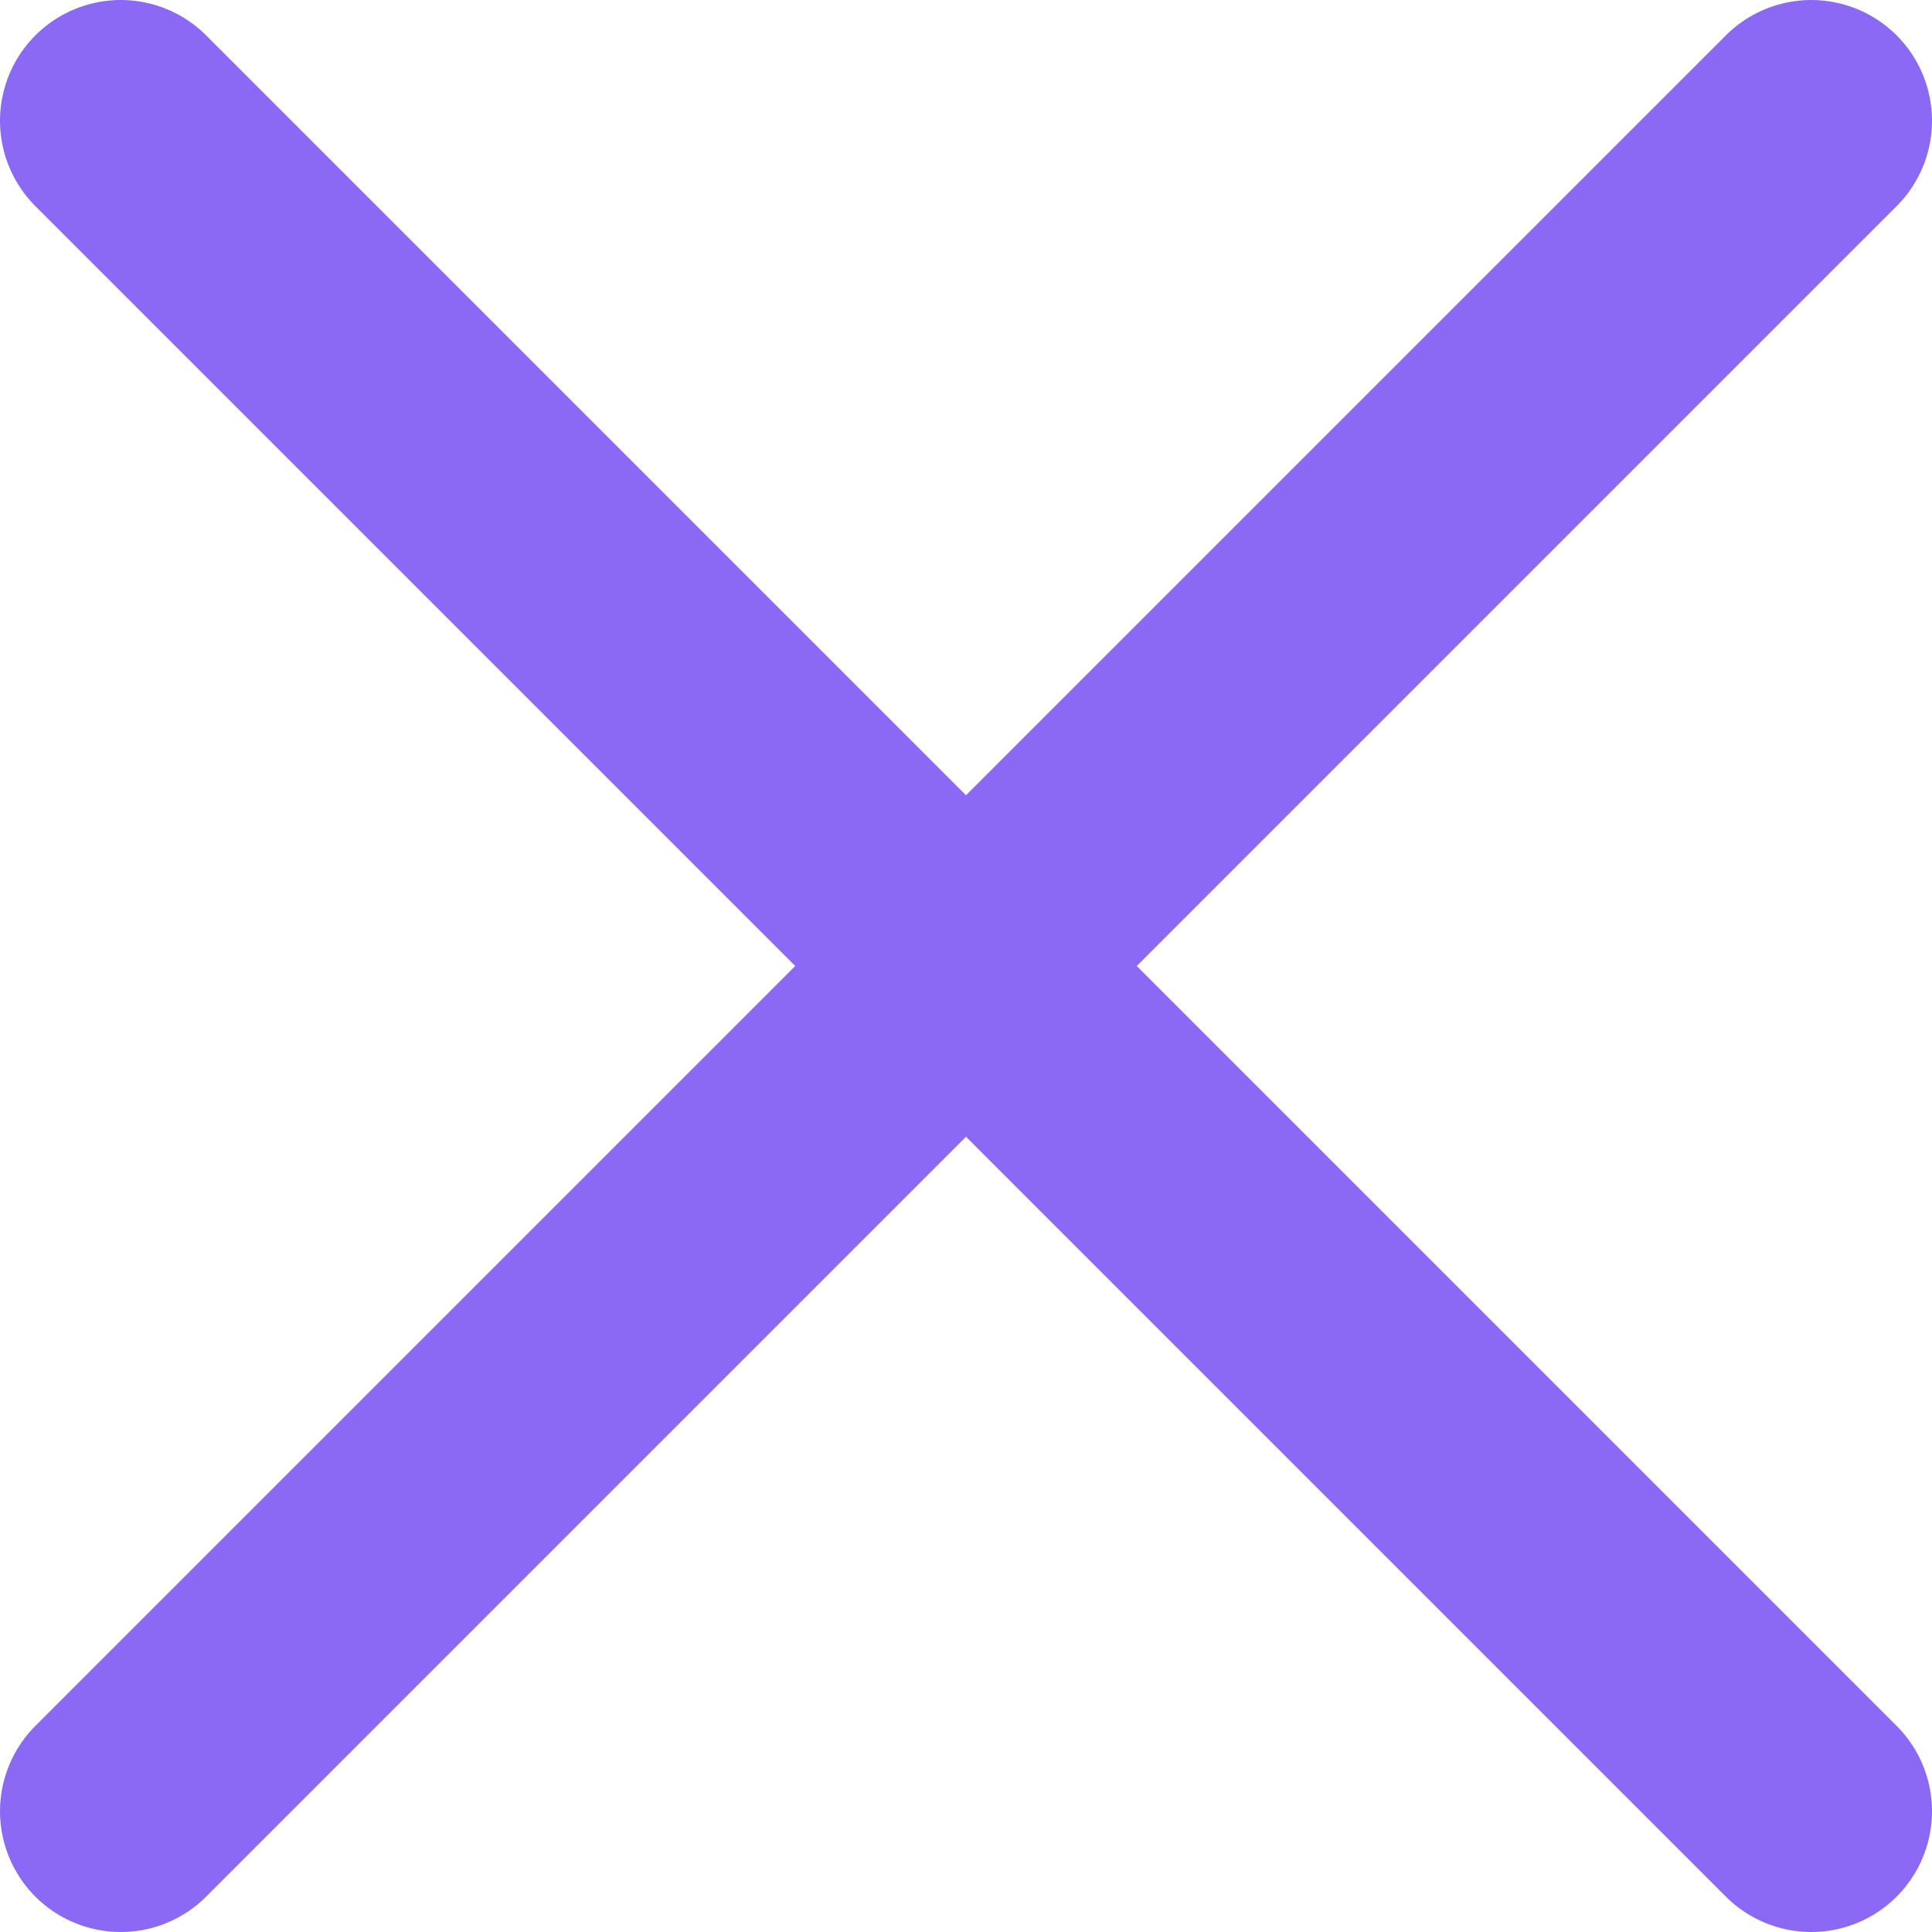 <?xml version="1.0" ?>
<svg width="32px" height="32px" viewBox="0 0 32 32" xmlns="http://www.w3.org/2000/svg">
    <defs>
        <style>.cls-1{fill:none;stroke:#8C69F4;stroke-linecap:round;stroke-linejoin:round;stroke-width:4px;}</style>
    </defs>
    <title/>
    <g id="cross">
        <line class="cls-1" x1="2" x2="30" y1="2" y2="30"/>
        <line class="cls-1" x1="2" x2="30" y1="30" y2="2"/>
    </g>
</svg>